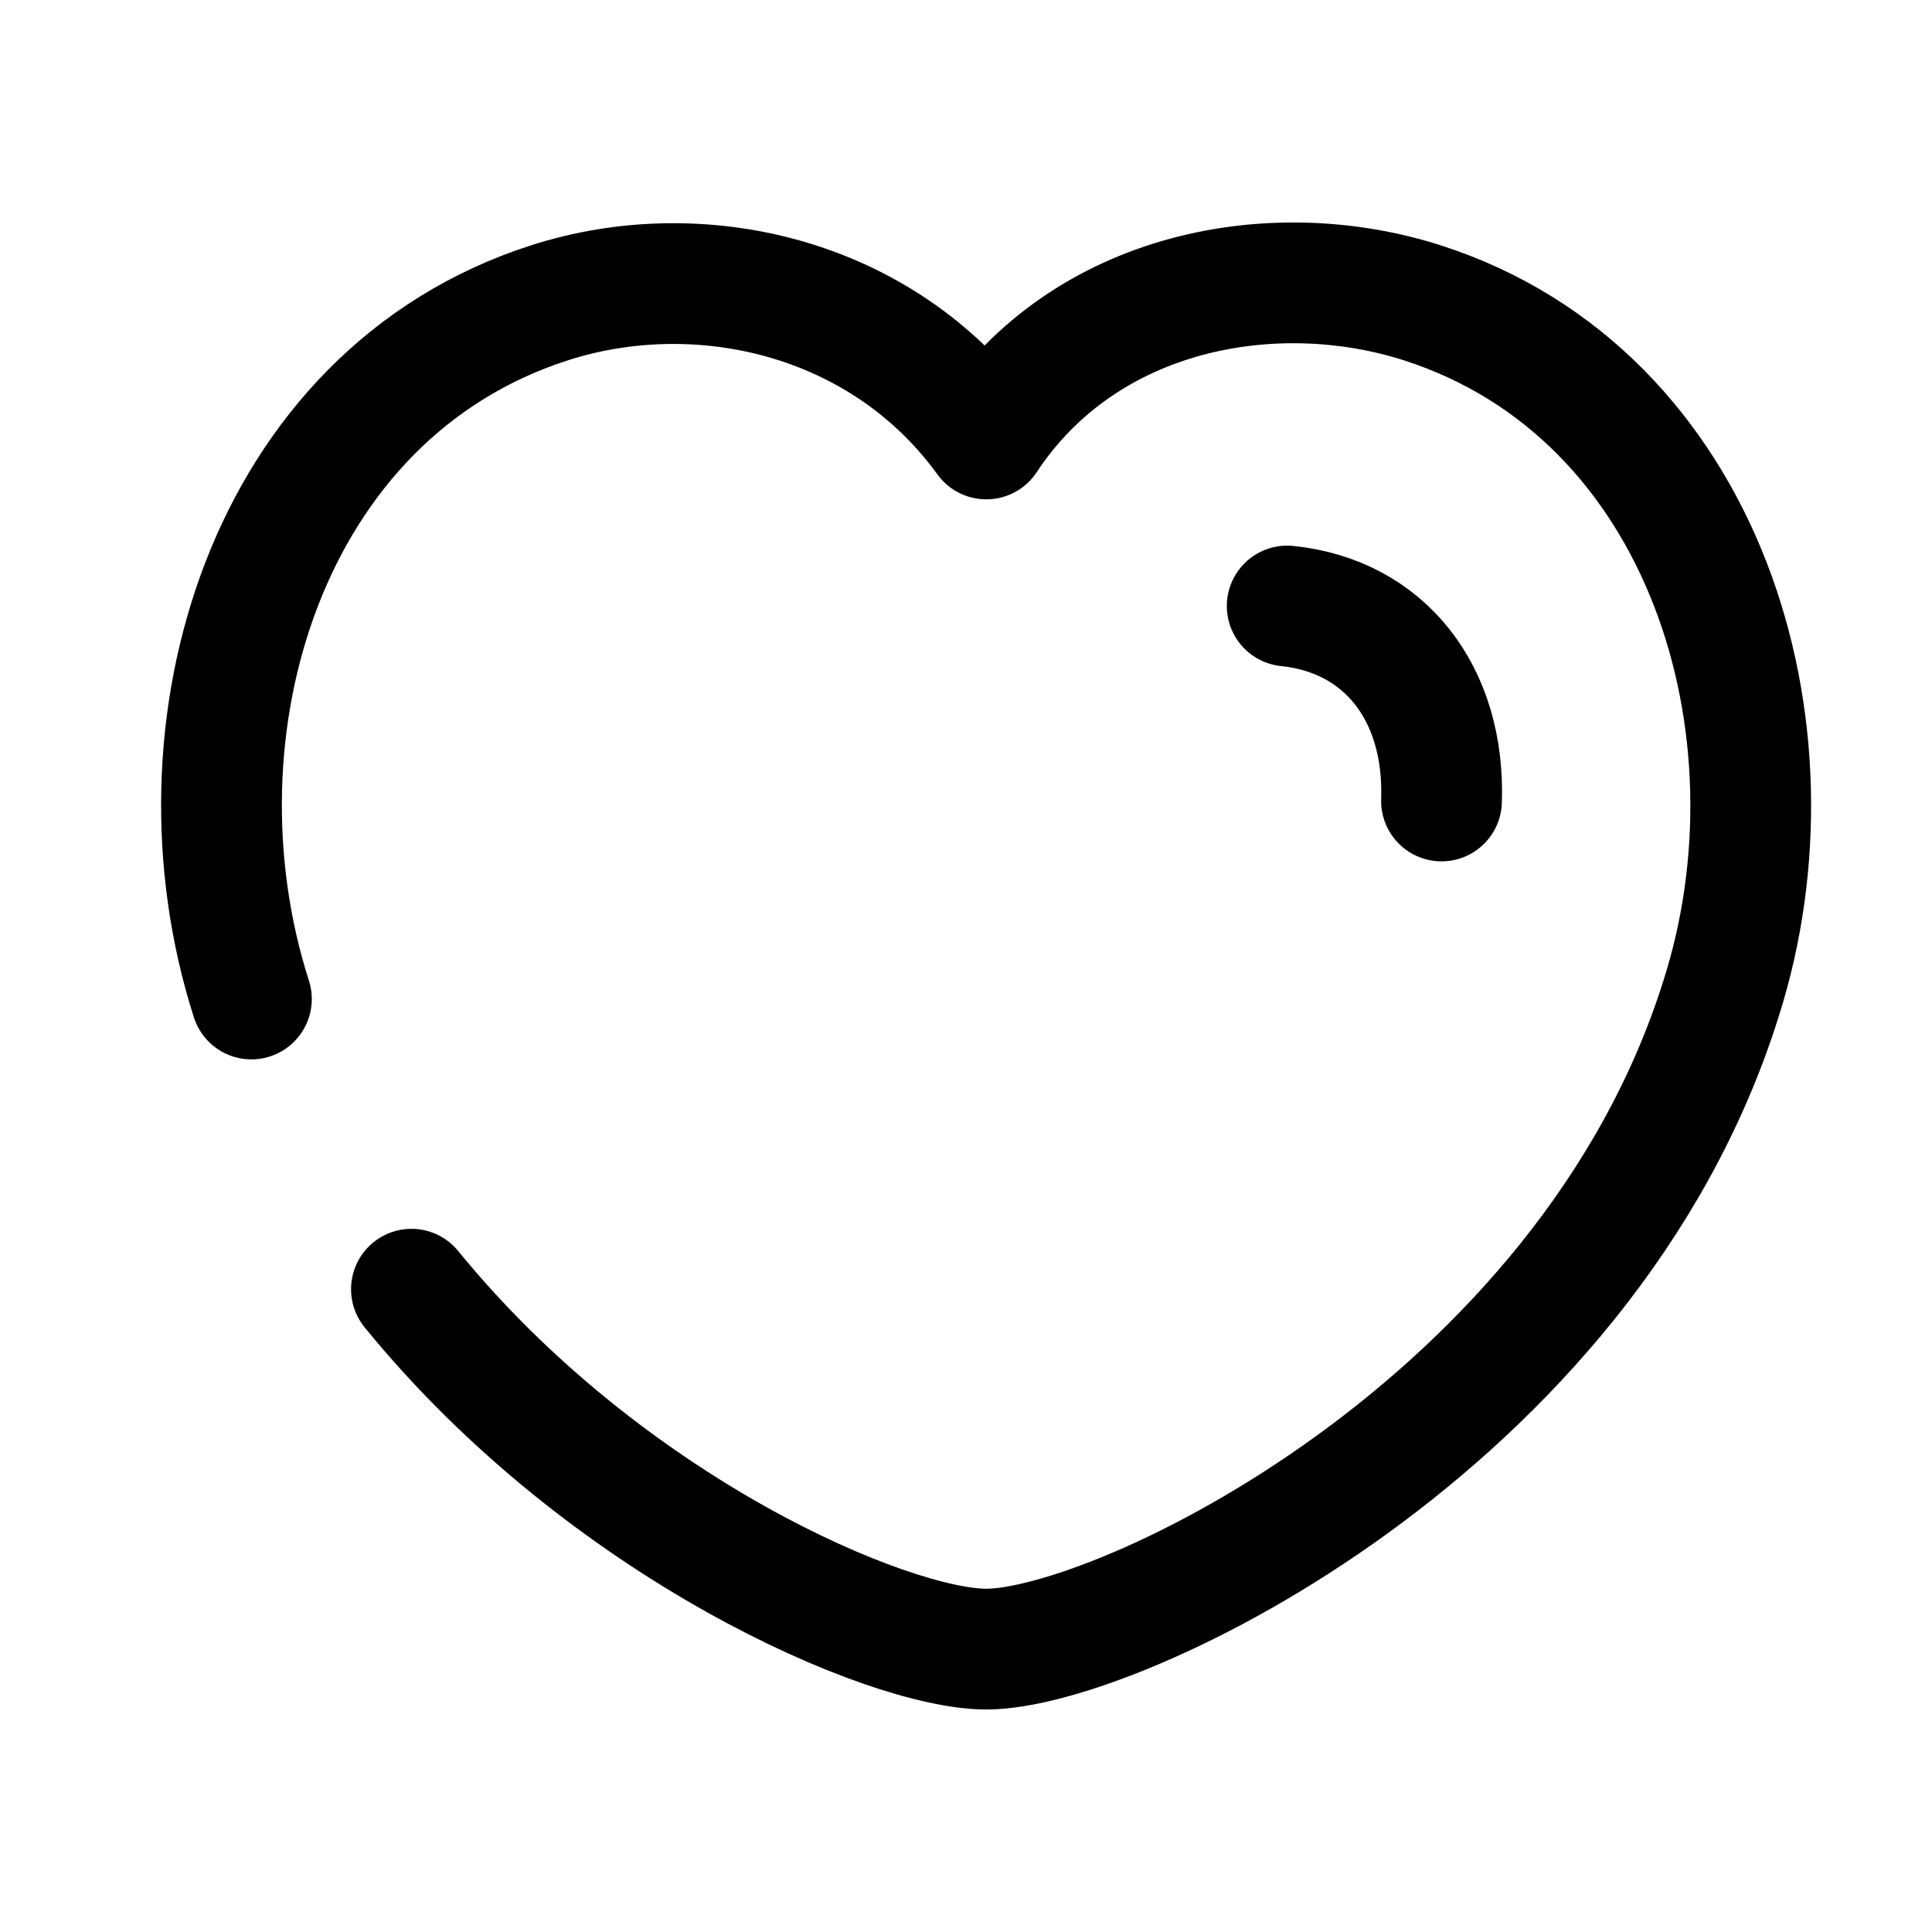 <svg width="24" height="24" viewBox="0 0 24 24" fill="none" xmlns="http://www.w3.org/2000/svg">
<path d="M3.123 12.41C2.05 9.06 3.305 4.895 6.822 3.763C8.672 3.166 10.955 3.664 12.252 5.453C13.475 3.598 15.824 3.17 17.672 3.763C21.188 4.895 22.45 9.06 21.378 12.41C19.708 17.72 13.881 20.486 12.252 20.486C11.041 20.486 7.537 18.991 5.111 16.015" stroke="black" stroke-width="1.5" stroke-linecap="round" stroke-linejoin="round"/>
<path d="M15.99 7.528C17.197 7.652 17.952 8.609 17.907 9.95" stroke="black" stroke-width="1.5" stroke-linecap="round" stroke-linejoin="round"/>
</svg>
